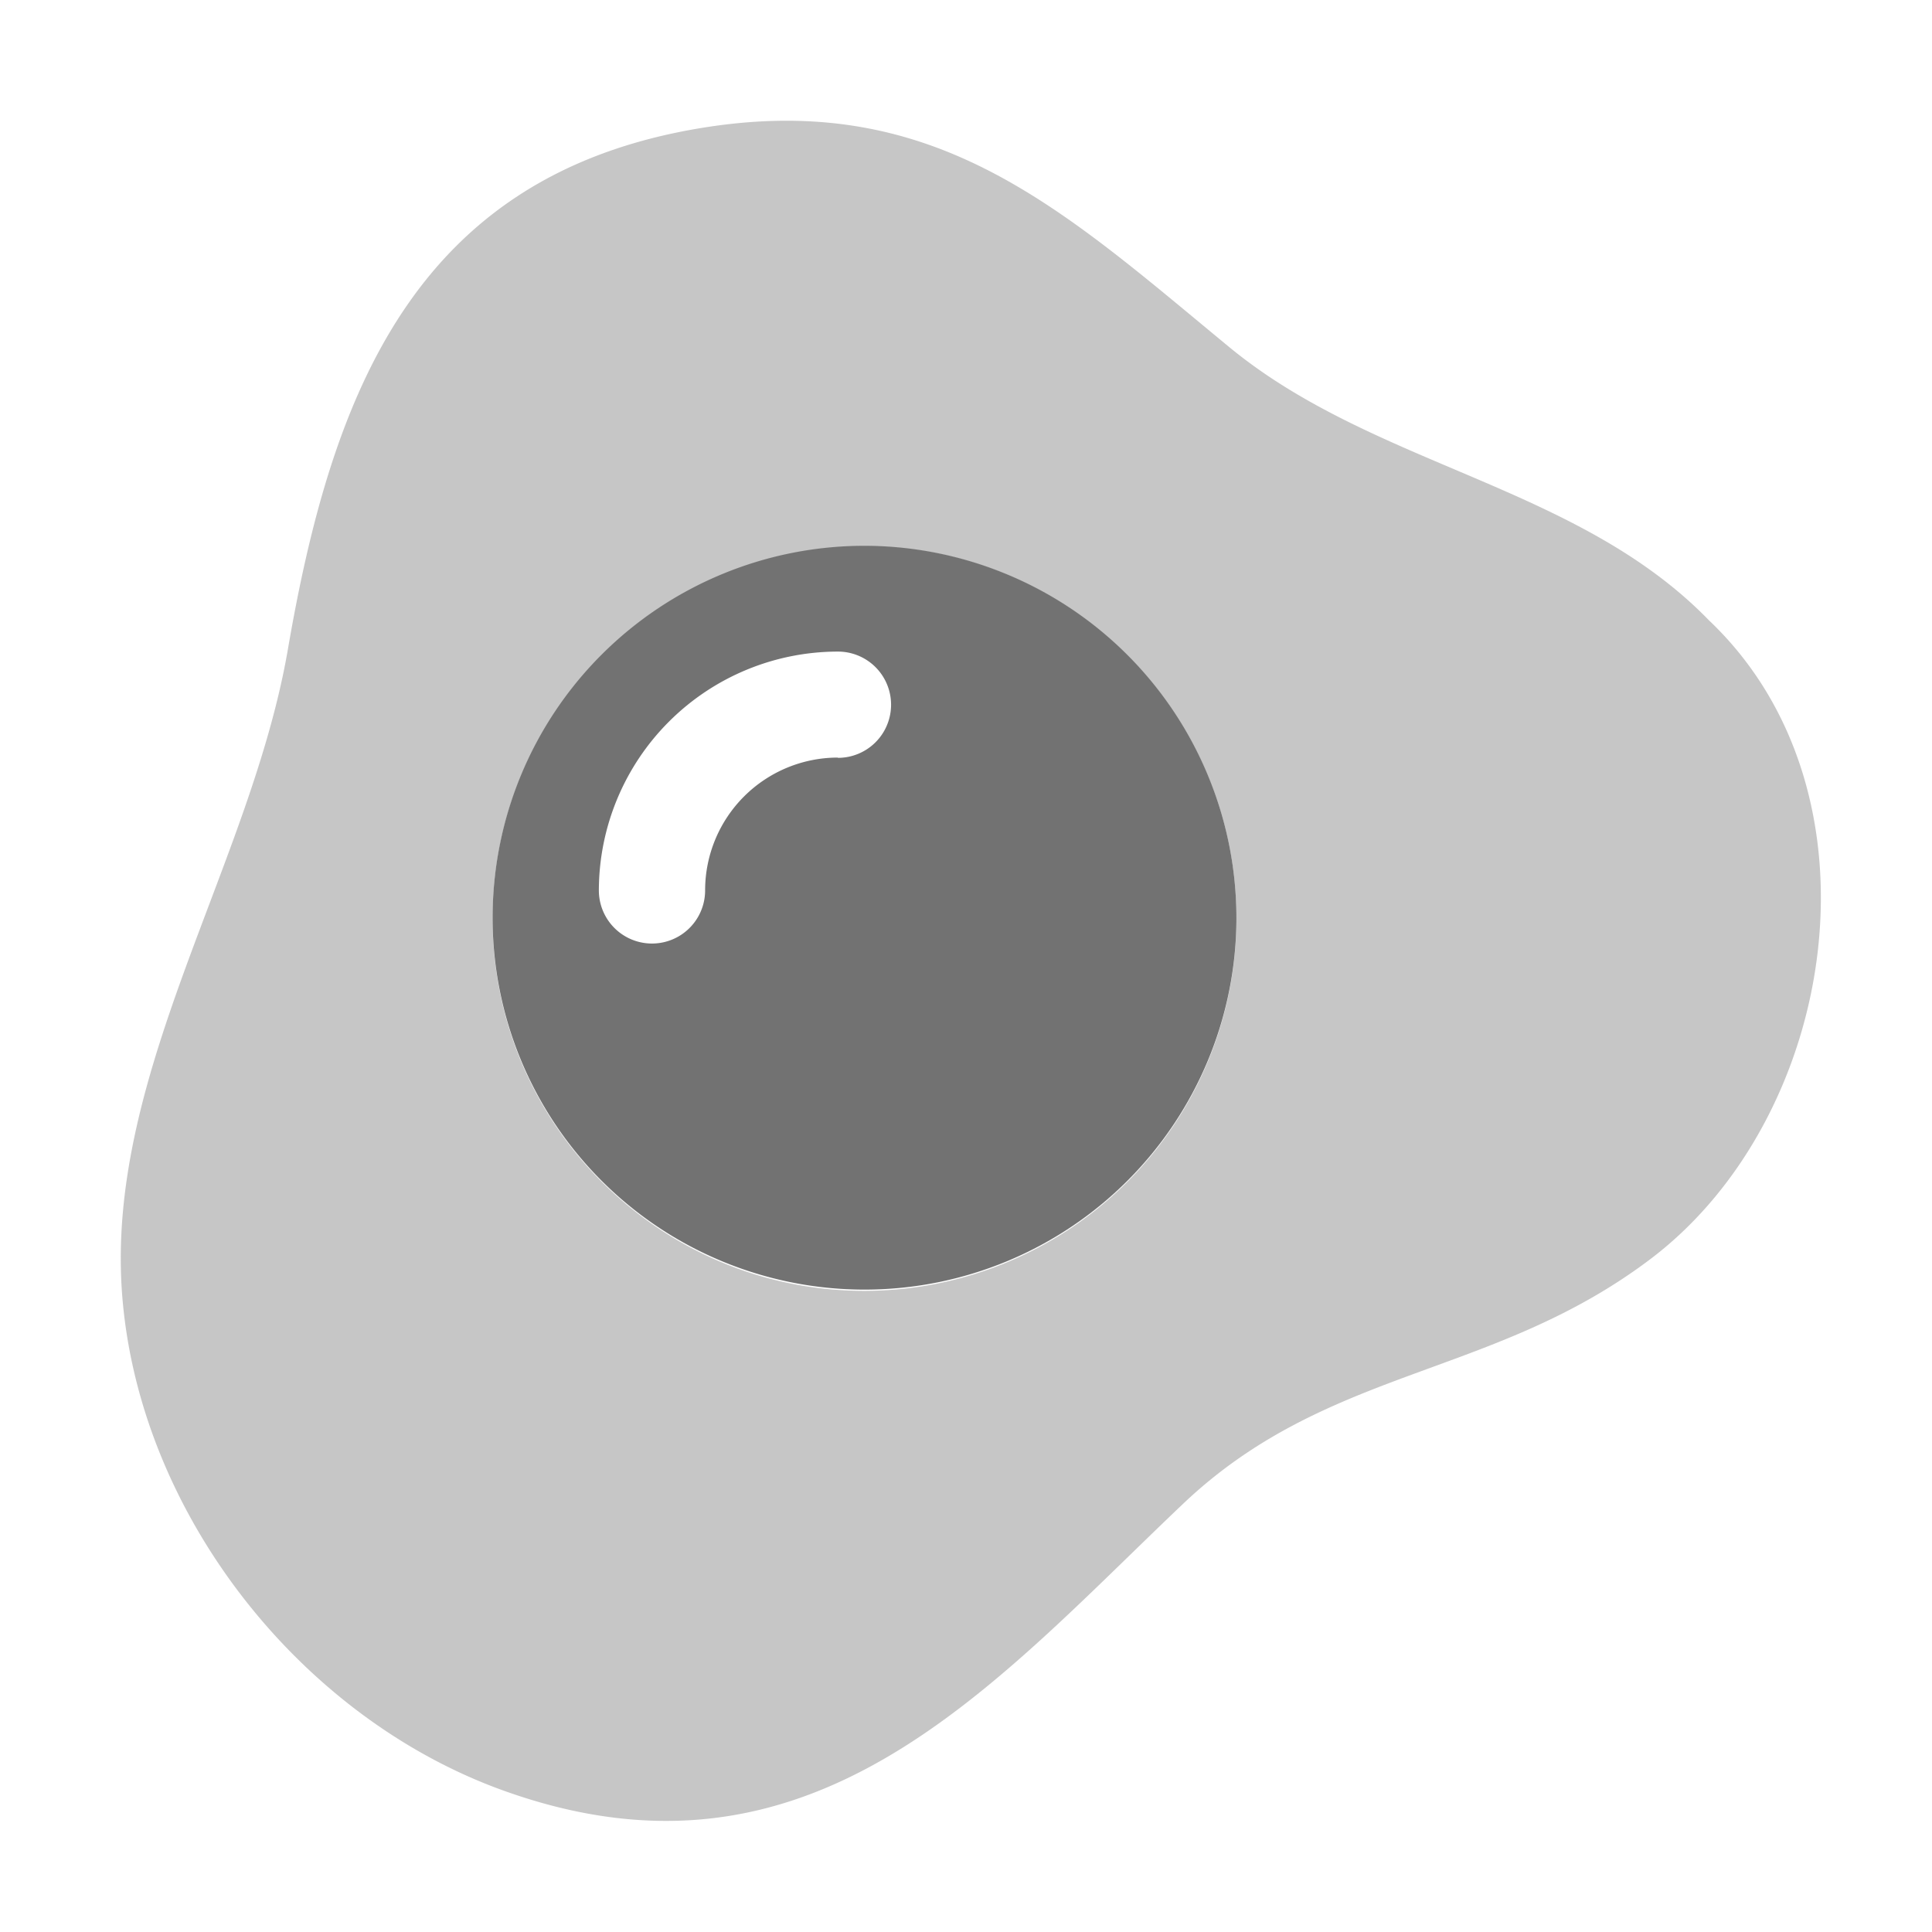 ﻿<?xml version='1.0' encoding='UTF-8'?>
<svg viewBox="-1.999 -2 32 31.997" xmlns="http://www.w3.org/2000/svg">
  <g transform="matrix(0.055, 0, 0, 0.055, 0, 0)">
    <defs>
      <style>.fa-secondary{opacity:.4}</style>
    </defs>
    <path d="M478.31, 150.45C438.81, 109.74 377.57, 104.16 333.9, 68.21C284.09, 27.2 245.77, -9.25 175.34, 2.1C88.55, 16.1 63.61, 82.1 50.34, 159.24C39.24, 223.58 -4.08, 286.24 0.34, 352.15C4.76, 418.06 53.18, 480.58 115.34, 502.89C208.34, 536.28 262.34, 471.18 320.01, 416.44C363.7, 375 413.42, 378.72 461.01, 342.55C517.21, 299.73 532.64, 202 478.31, 150.45zM224, 352.38C162.25, 352.38 112, 302.08 112, 240.27C112, 178.46 162.27, 128.15 224, 128.15C285.73, 128.15 336, 178.44 336, 240.27A112.14 112.14 0 0 1 224, 352.38z" fill="#727272" opacity="0.4" fill-opacity="1" class="Black" />
    <path d="M224, 128A112 112 0 1 0 336, 240A112.15 112.15 0 0 0 224, 128zM216, 191.78A40 40 0 0 0 176, 231.78A16 16 0 0 1 144, 231.78A72.05 72.05 0 0 1 216, 159.86A16 16 0 1 1 216, 191.86z" fill="#727272" fill-opacity="1" class="Black" />
  </g>
</svg>